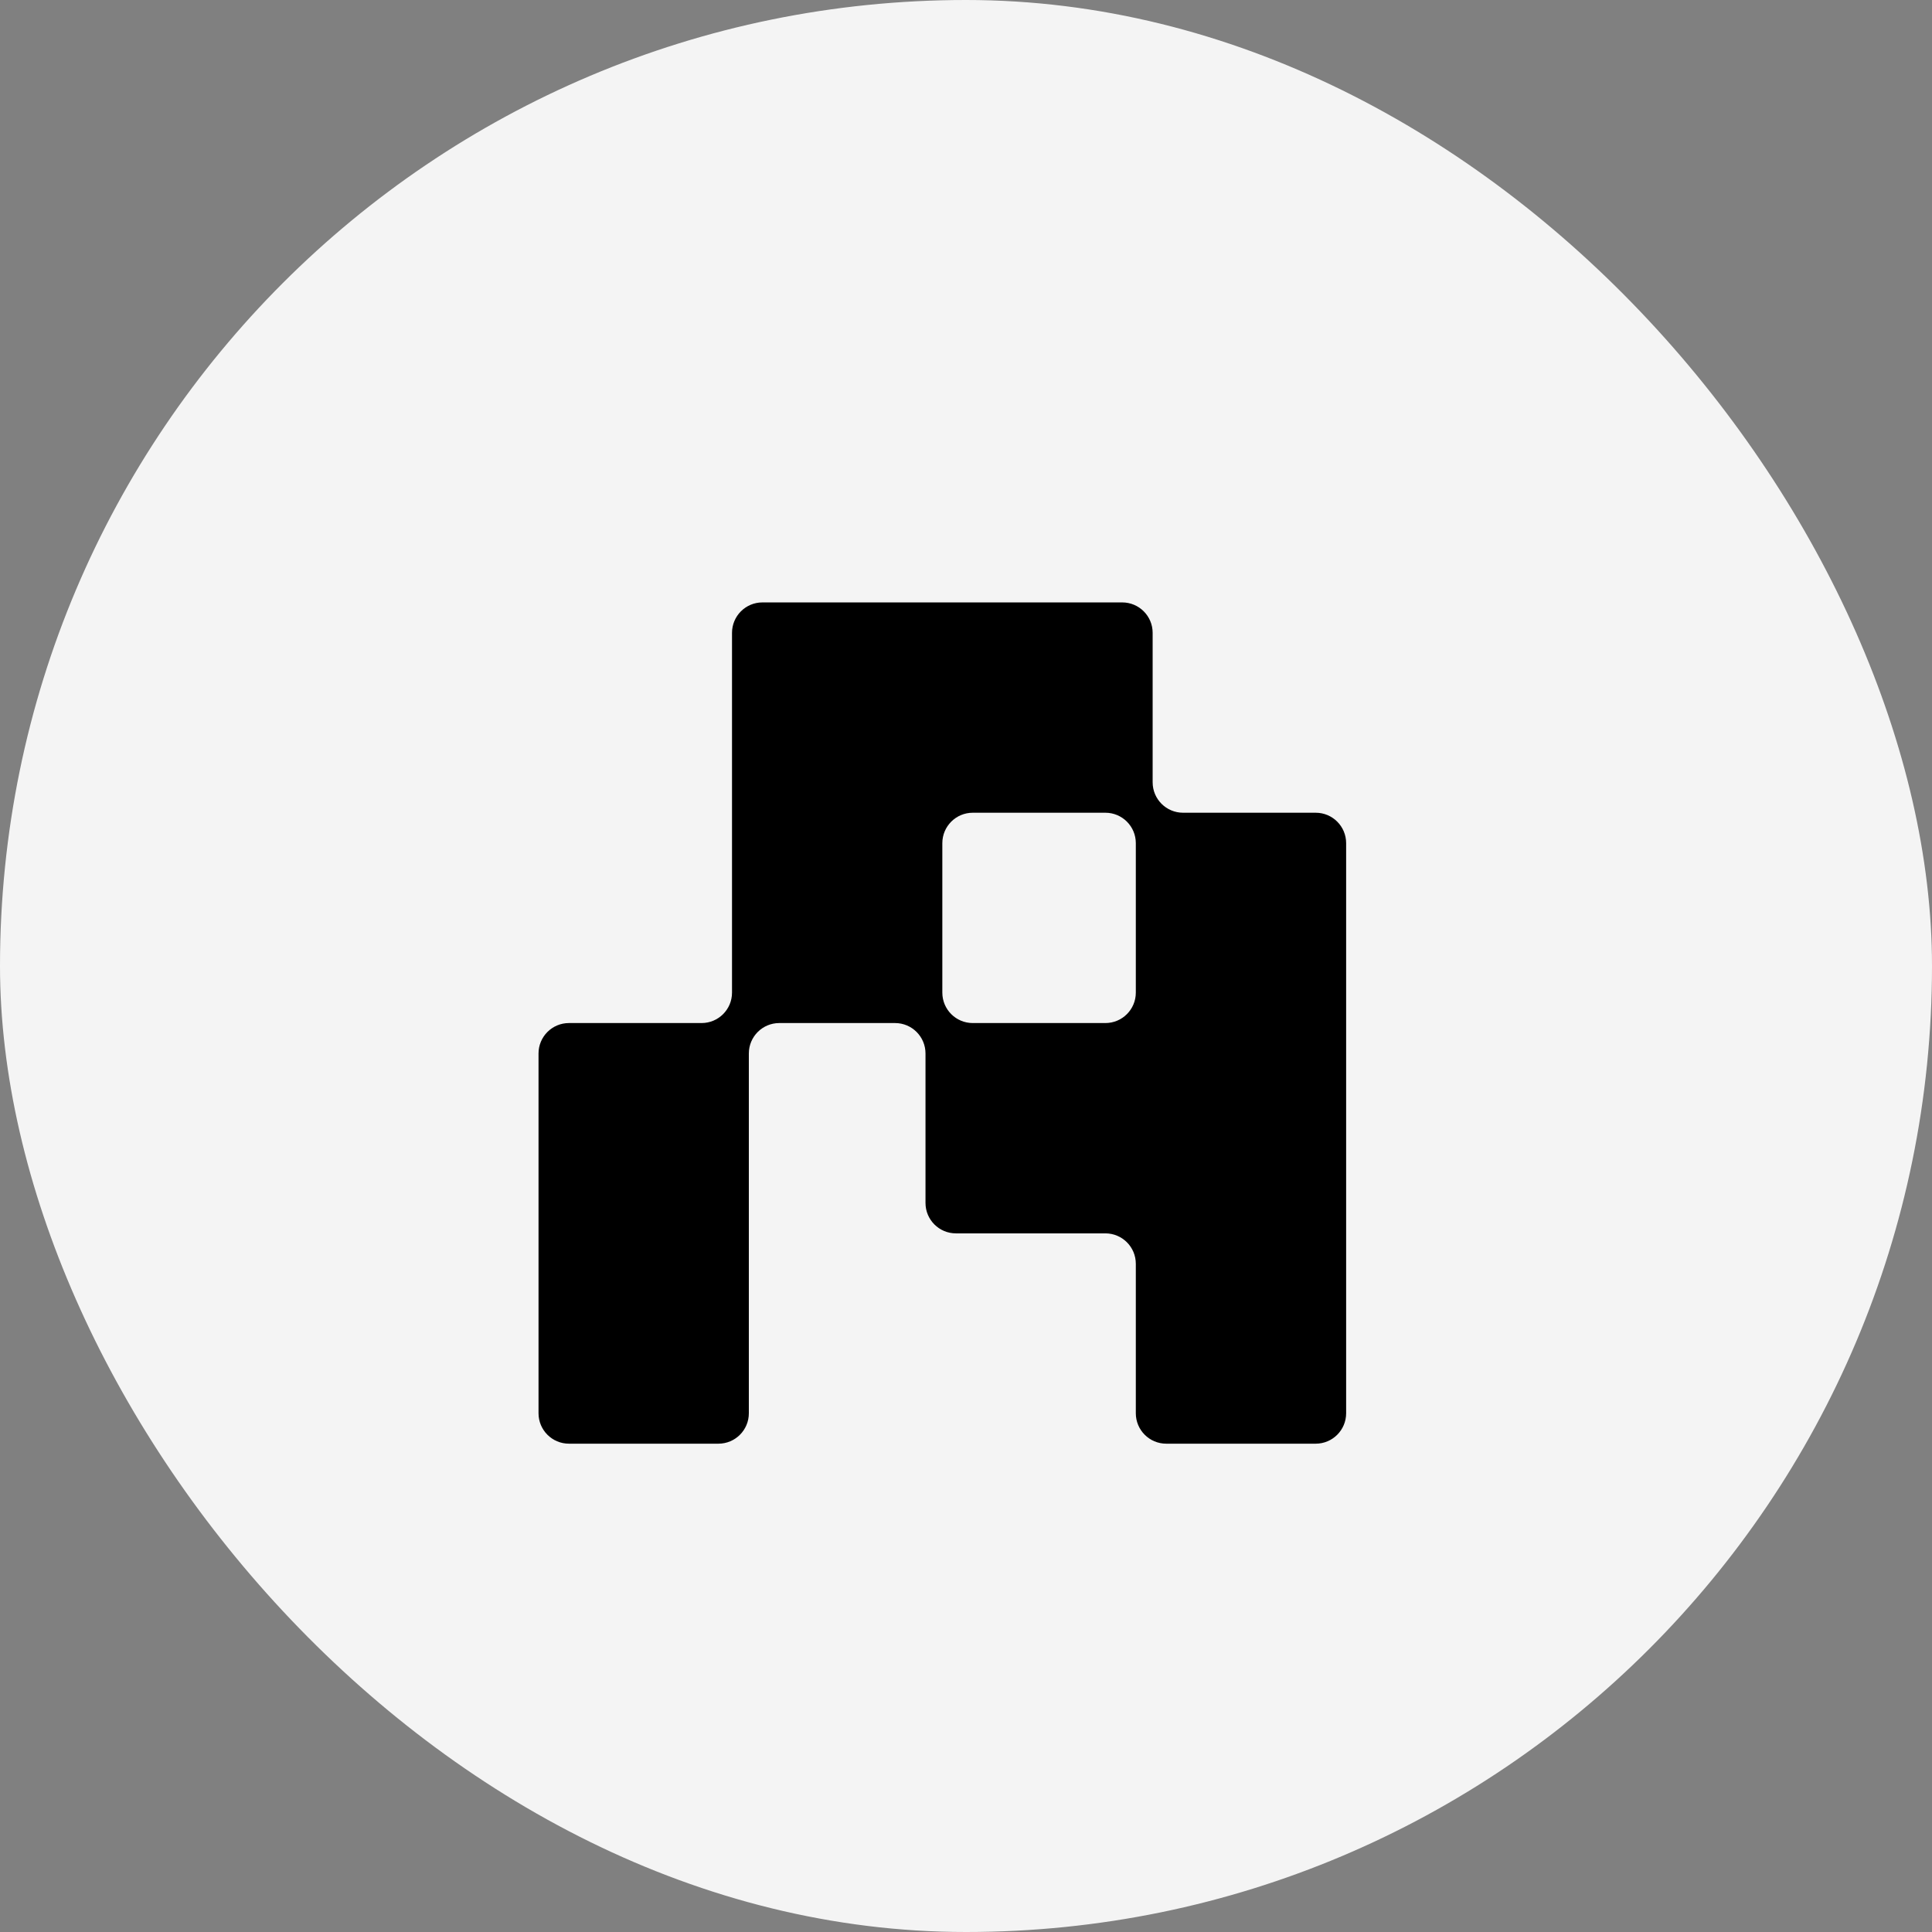<svg width="635" height="635" viewBox="0 0 635 635" fill="none" xmlns="http://www.w3.org/2000/svg">
<rect x="0" y="0" width="635" height="635" fill="#808080" stroke="none"/>
<rect width="635" height="635" rx="317.5" fill="#F4F4F4"/>
<path fill-rule="evenodd" clip-rule="evenodd" d="M240.595 208C240.595 202.477 245.072 198 250.595 198H309.72H368.845C374.368 198 378.845 202.477 378.845 208V257.125C378.845 262.648 383.322 267.125 388.845 267.125H432.44C437.963 267.125 442.44 271.603 442.44 277.125V336.251V405.376V464.501C442.44 470.024 437.963 474.501 432.44 474.501H383.315C377.792 474.501 373.315 470.024 373.315 464.501V415.376C373.315 409.853 368.837 405.376 363.315 405.376H314.189C308.666 405.376 304.189 400.899 304.189 395.376V346.251C304.189 340.728 299.712 336.251 294.189 336.251H256.125C250.603 336.251 246.125 340.728 246.125 346.251V405.376V464.501C246.125 470.024 241.648 474.501 236.125 474.501H187C181.477 474.501 177 470.024 177 464.501V405.376V346.251C177 340.728 181.477 336.251 187 336.251H230.595C236.117 336.251 240.595 331.774 240.595 326.251V267.125V208ZM363.315 336.251C368.837 336.251 373.315 331.774 373.315 326.251V277.125C373.315 271.603 368.837 267.125 363.315 267.125H319.72C314.197 267.125 309.72 271.603 309.72 277.125V326.251C309.72 331.774 314.197 336.251 319.72 336.251H363.315Z" fill="black"/>
</svg>

